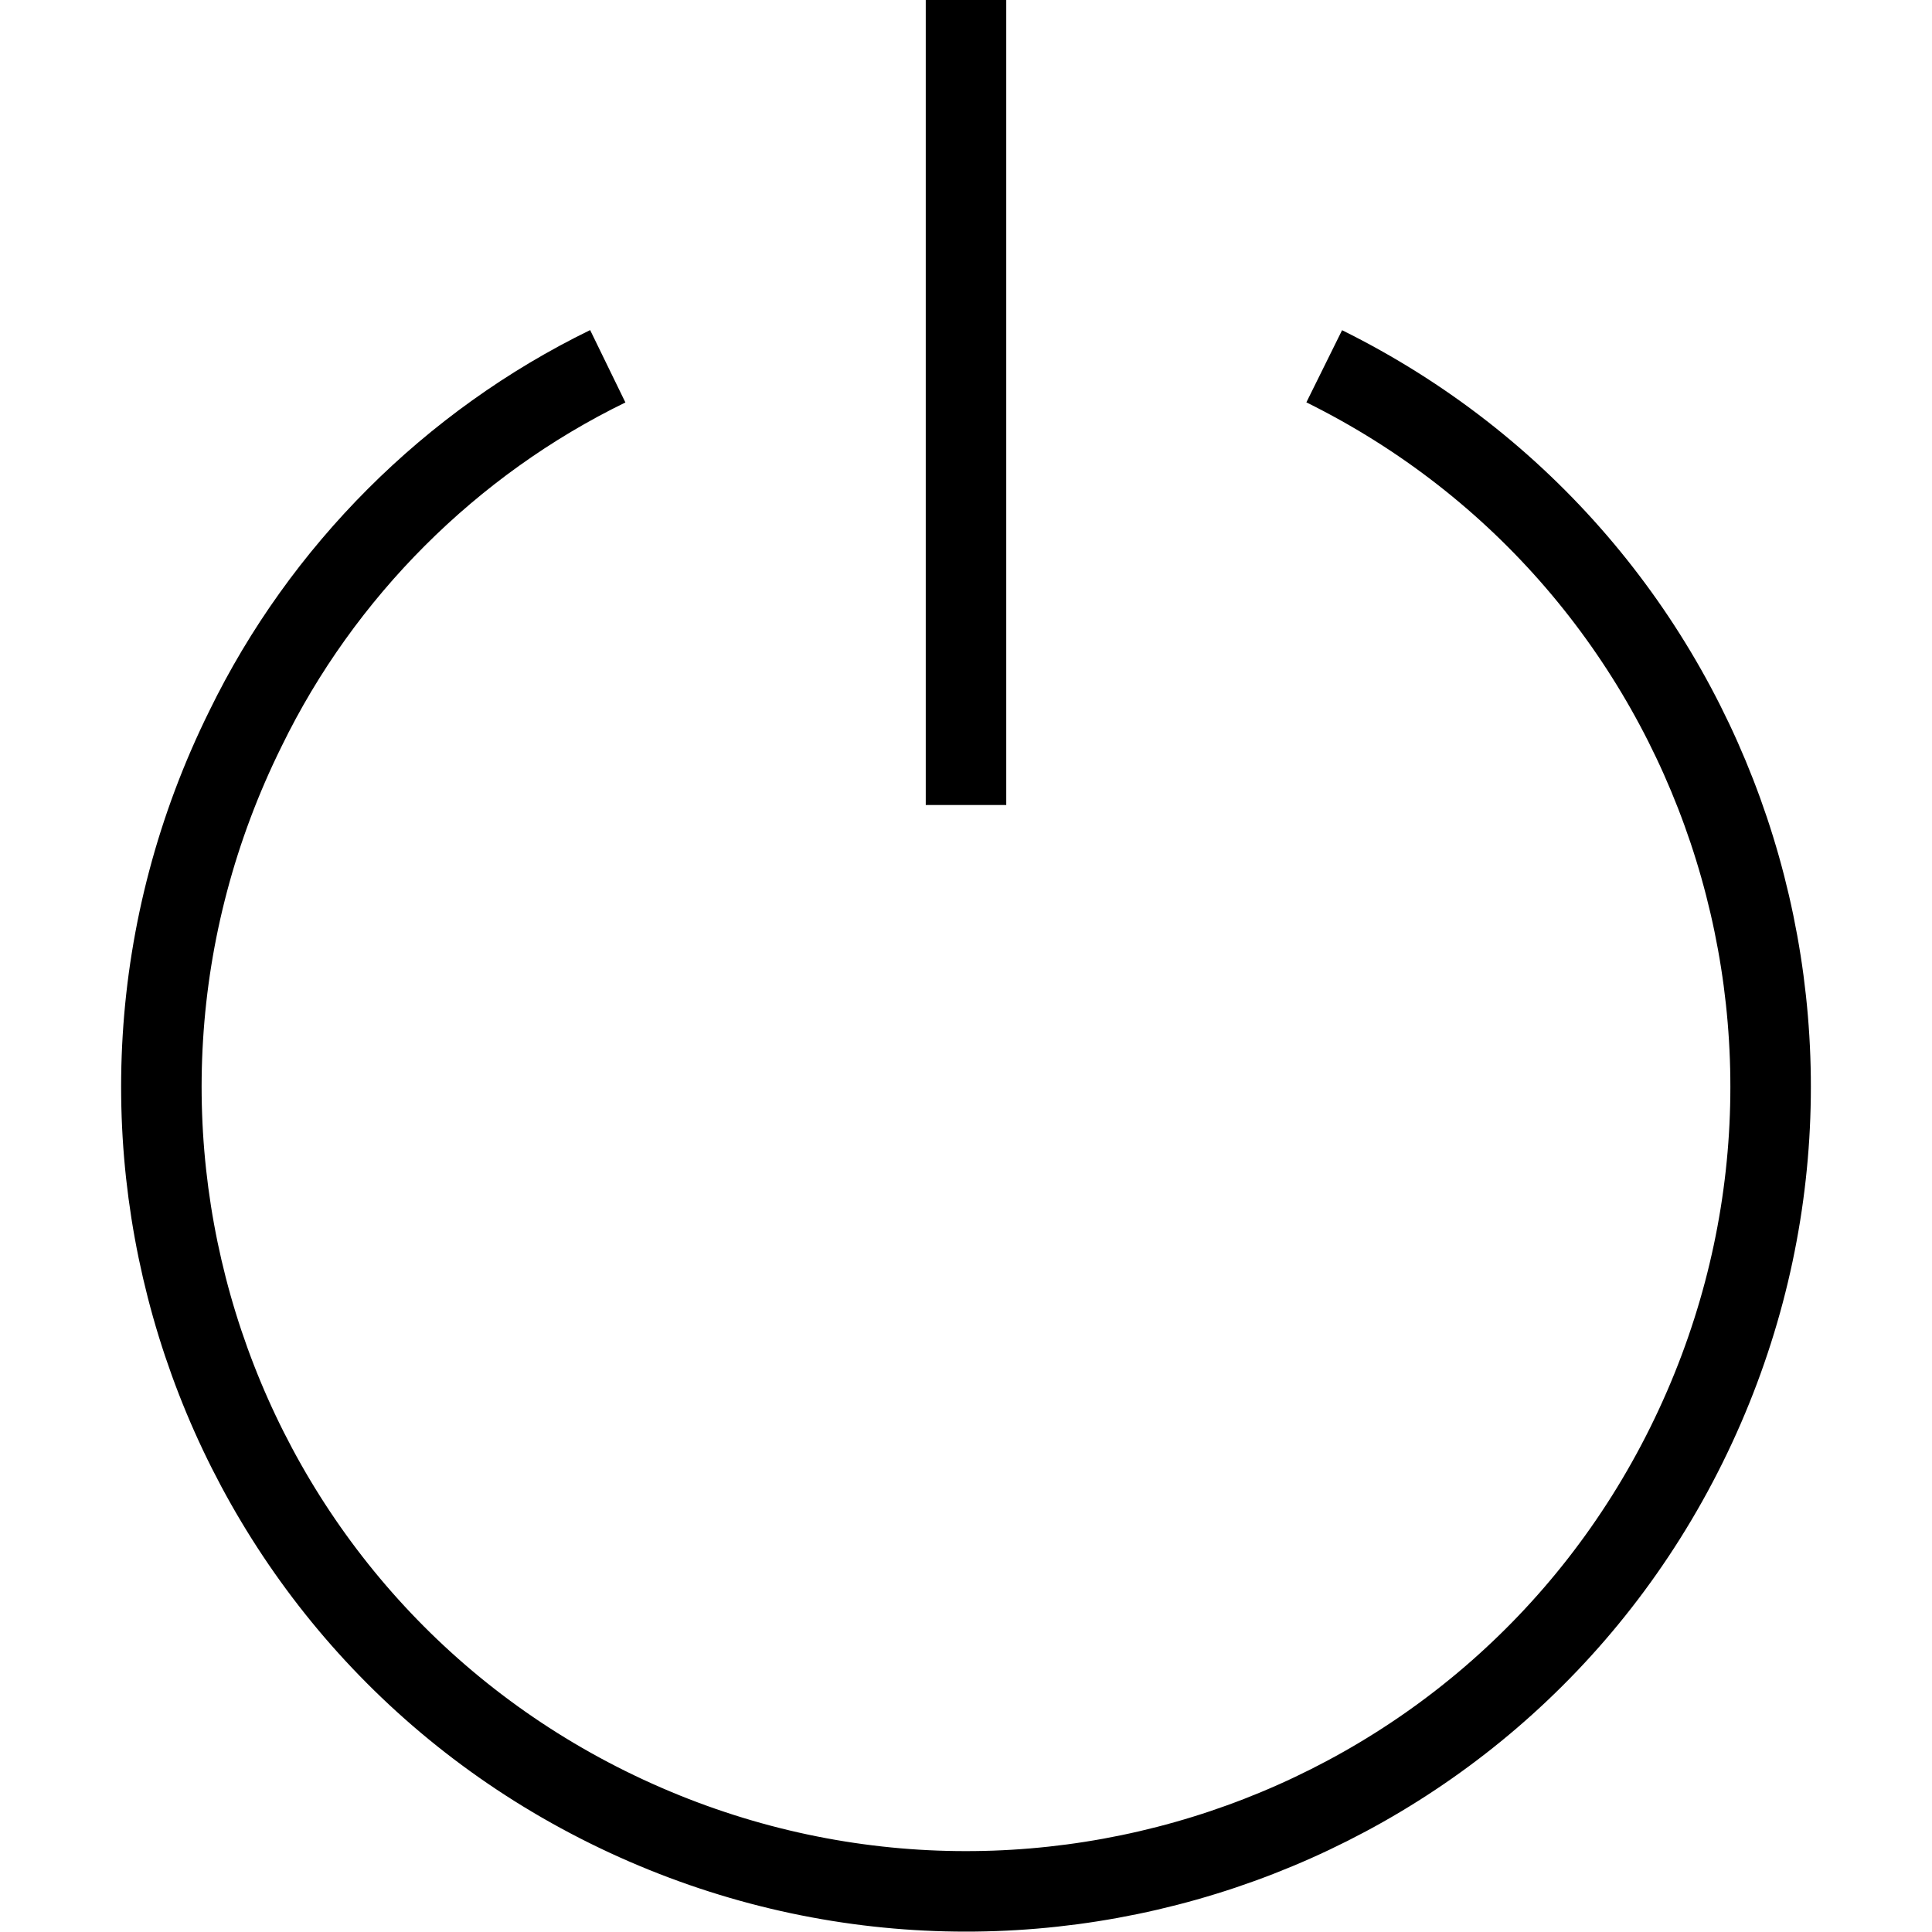 <?xml version="1.0" encoding="utf-8"?>
<!-- Generator: Adobe Illustrator 19.2.0, SVG Export Plug-In . SVG Version: 6.00 Build 0)  -->
<svg version="1.1" id="Layer_1" xmlns="http://www.w3.org/2000/svg" xmlns:xlink="http://www.w3.org/1999/xlink" x="0px" y="0px"
	 viewBox="0 0 48 48" style="enable-background:new 0 0 48 48;" xml:space="preserve">
<style type="text/css">
	.st0{fill:none;stroke:#000000;stroke-width:2;stroke-miterlimit:10;}
</style>
<title>Untitled-17</title>
<g id="Power">
	<path class="st0" d="M32.9,9.1c9.9,4.9,13.9,16.9,9,26.8s-16.9,13.9-26.8,9S1.2,28,6.1,18.1c1.9-3.9,5.1-7.1,9-9"/>
	<line class="st0" x1="24" y1="0" x2="24" y2="20"/>
</g>
</svg>
